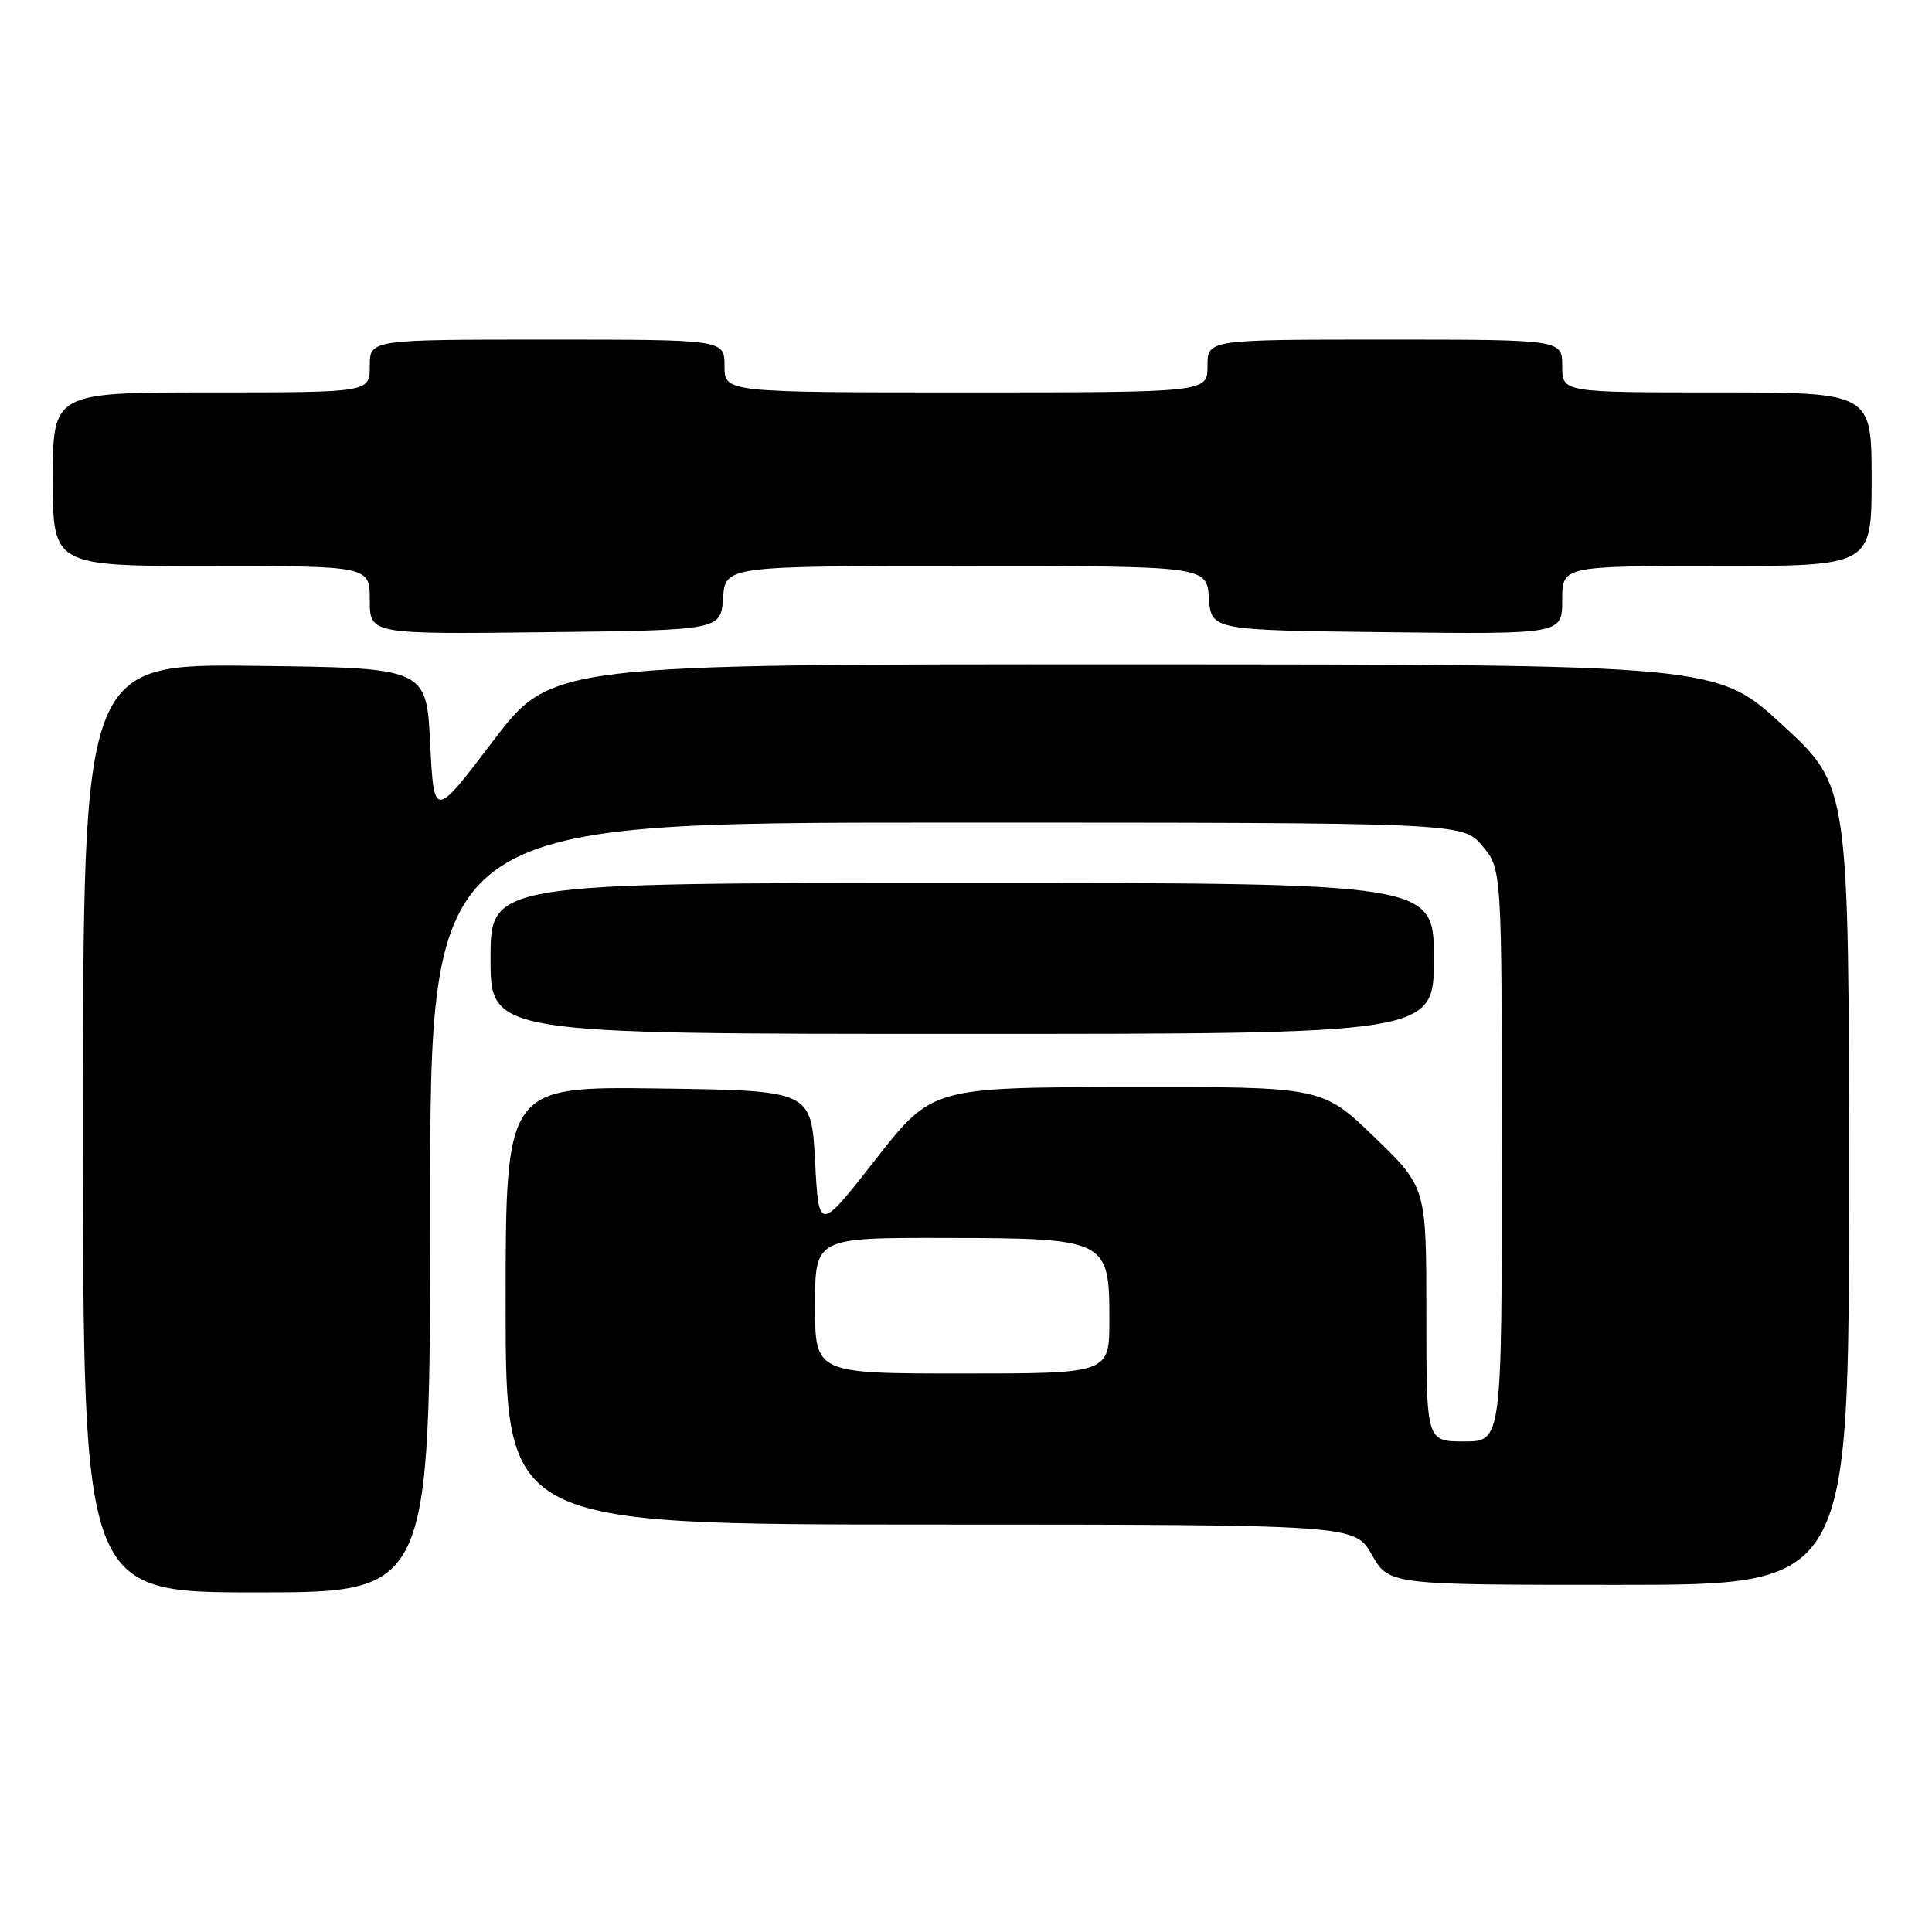 <?xml version="1.0" encoding="UTF-8" standalone="no"?>
<!DOCTYPE svg PUBLIC "-//W3C//DTD SVG 1.1//EN" "http://www.w3.org/Graphics/SVG/1.1/DTD/svg11.dtd" >
<svg xmlns="http://www.w3.org/2000/svg" xmlns:xlink="http://www.w3.org/1999/xlink" version="1.1" viewBox="0 0 256 256">
 <g >
 <path fill="currentColor"
d=" M 57.00 160.00 C 57.00 109.00 57.00 109.00 125.41 109.00 C 193.82 109.00 193.82 109.00 196.41 112.08 C 199.00 115.15 199.00 115.15 199.00 153.08 C 199.00 191.00 199.00 191.00 194.00 191.00 C 189.00 191.00 189.00 191.00 189.00 174.16 C 189.00 157.33 189.00 157.33 182.10 150.66 C 175.19 144.00 175.19 144.00 149.35 144.04 C 123.50 144.09 123.50 144.09 116.00 153.66 C 108.50 163.24 108.50 163.24 108.00 153.87 C 107.50 144.50 107.50 144.50 87.25 144.23 C 67.00 143.96 67.00 143.96 67.00 172.98 C 67.00 202.00 67.00 202.00 123.25 202.01 C 179.50 202.02 179.50 202.02 181.78 206.01 C 184.06 210.00 184.06 210.00 214.53 210.00 C 245.00 210.00 245.00 210.00 245.00 157.09 C 245.00 104.19 245.00 104.19 236.25 96.12 C 227.50 88.05 227.50 88.05 150.29 88.03 C 73.07 88.00 73.07 88.00 65.29 98.25 C 57.50 108.50 57.50 108.50 57.00 98.50 C 56.50 88.50 56.50 88.50 33.75 88.23 C 11.00 87.96 11.00 87.96 11.00 149.48 C 11.00 211.00 11.00 211.00 34.00 211.00 C 57.00 211.00 57.00 211.00 57.00 160.00 Z  M 190.00 127.00 C 190.00 117.00 190.00 117.00 127.50 117.00 C 65.00 117.00 65.00 117.00 65.00 127.00 C 65.00 137.00 65.00 137.00 127.50 137.00 C 190.00 137.00 190.00 137.00 190.00 127.00 Z  M 95.81 79.25 C 96.11 75.00 96.11 75.00 128.00 75.00 C 159.89 75.00 159.89 75.00 160.19 79.25 C 160.50 83.50 160.50 83.50 183.75 83.77 C 207.00 84.04 207.00 84.04 207.00 79.52 C 207.00 75.00 207.00 75.00 227.50 75.00 C 248.00 75.00 248.00 75.00 248.00 63.50 C 248.00 52.00 248.00 52.00 227.50 52.00 C 207.00 52.00 207.00 52.00 207.00 48.50 C 207.00 45.00 207.00 45.00 183.50 45.00 C 160.00 45.00 160.00 45.00 160.00 48.50 C 160.00 52.00 160.00 52.00 128.00 52.00 C 96.00 52.00 96.00 52.00 96.00 48.50 C 96.00 45.00 96.00 45.00 72.50 45.00 C 49.00 45.00 49.00 45.00 49.00 48.50 C 49.00 52.00 49.00 52.00 28.00 52.00 C 7.00 52.00 7.00 52.00 7.00 63.50 C 7.00 75.00 7.00 75.00 28.00 75.00 C 49.00 75.00 49.00 75.00 49.00 79.52 C 49.00 84.04 49.00 84.04 72.25 83.77 C 95.50 83.50 95.50 83.50 95.81 79.25 Z  M 108.00 173.00 C 108.00 164.00 108.00 164.00 125.25 164.03 C 146.74 164.07 147.00 164.21 147.00 174.91 C 147.00 182.00 147.00 182.00 127.50 182.00 C 108.00 182.00 108.00 182.00 108.00 173.00 Z "/>
</g>
</svg>